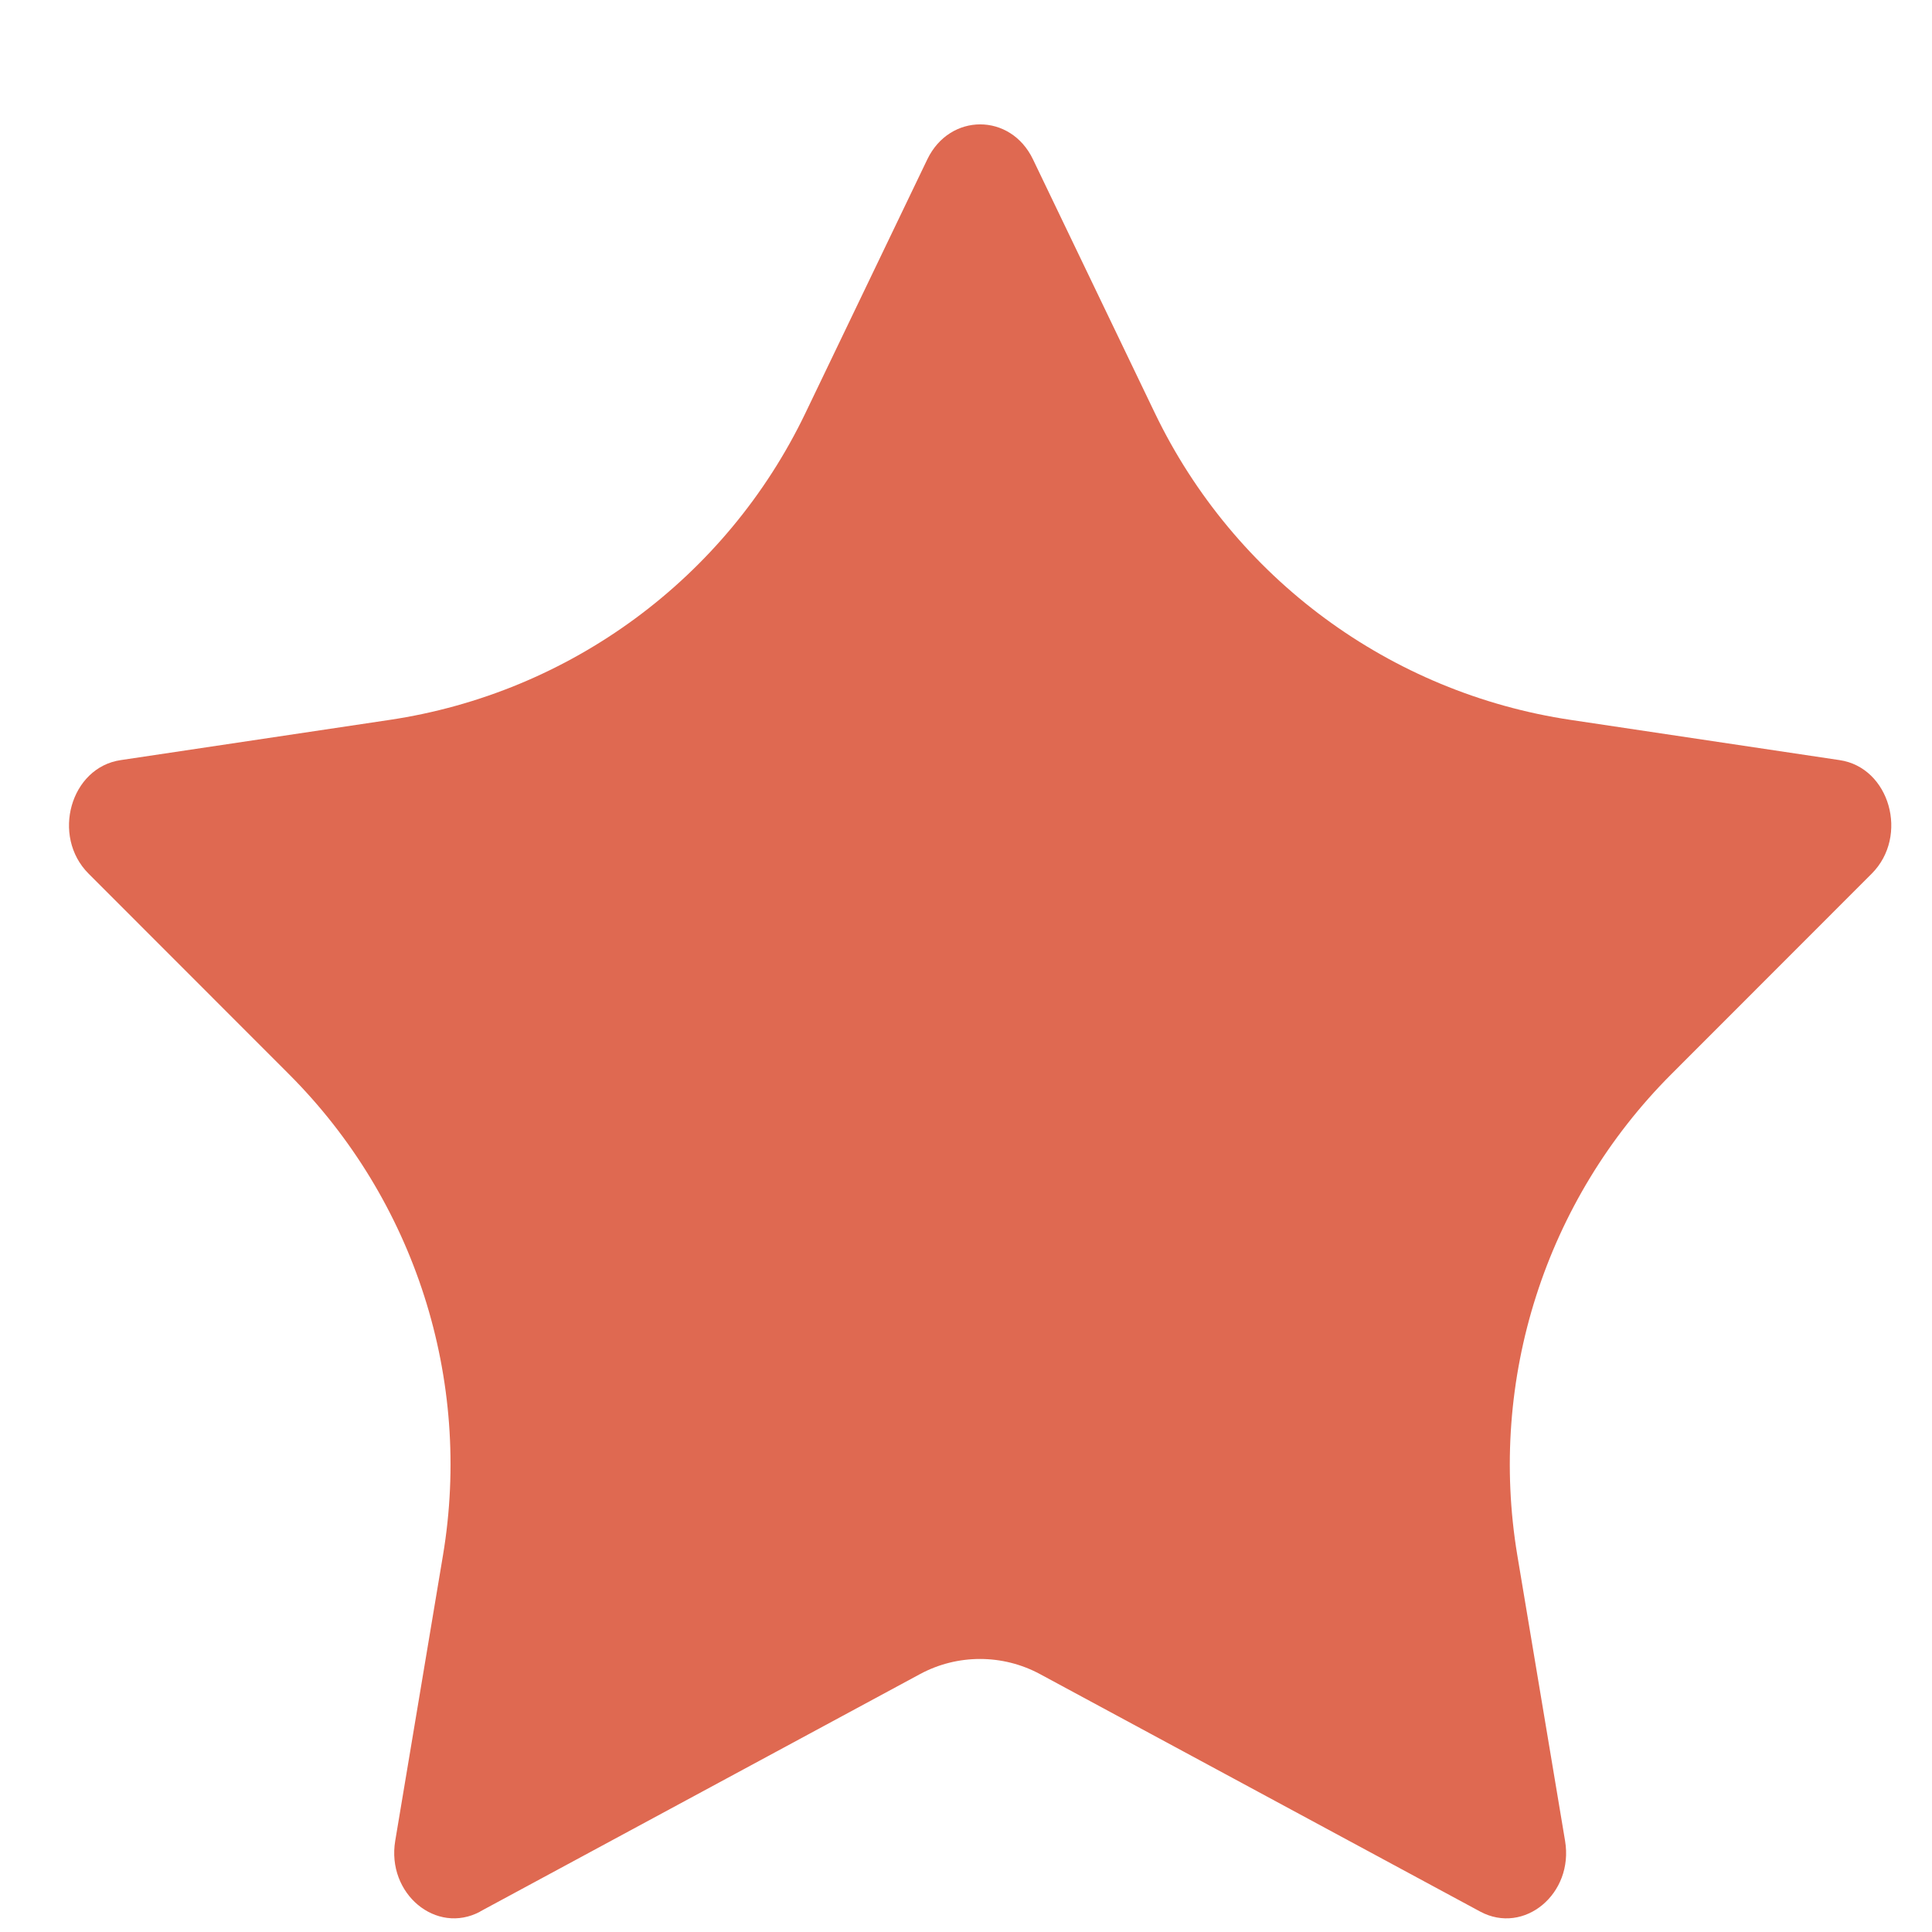 <svg width="14" height="14" viewBox="0 0 14 14" fill="none" xmlns="http://www.w3.org/2000/svg">
<path d="M3.48 13.852C3.48 13.852 3.48 13.852 3.48 13.852C3.161 14.023 2.8 13.722 2.864 13.339L3.21 11.27C3.423 9.996 3.007 8.697 2.093 7.783L0.642 6.331C0.37 6.059 0.511 5.561 0.875 5.508L2.821 5.217C4.132 5.022 5.262 4.189 5.836 2.994L6.72 1.154C6.883 0.817 7.323 0.817 7.485 1.154L8.369 2.994C8.944 4.189 10.073 5.022 11.384 5.217L13.33 5.508C13.694 5.561 13.835 6.059 13.563 6.331L12.112 7.783C11.198 8.697 10.783 9.996 10.995 11.27L11.341 13.339C11.406 13.723 11.044 14.023 10.726 13.852L7.536 12.131C7.265 11.985 6.938 11.985 6.667 12.131L3.48 13.851C3.479 13.851 3.479 13.852 3.48 13.852Z" fill="#DF6951"/>
</svg>
